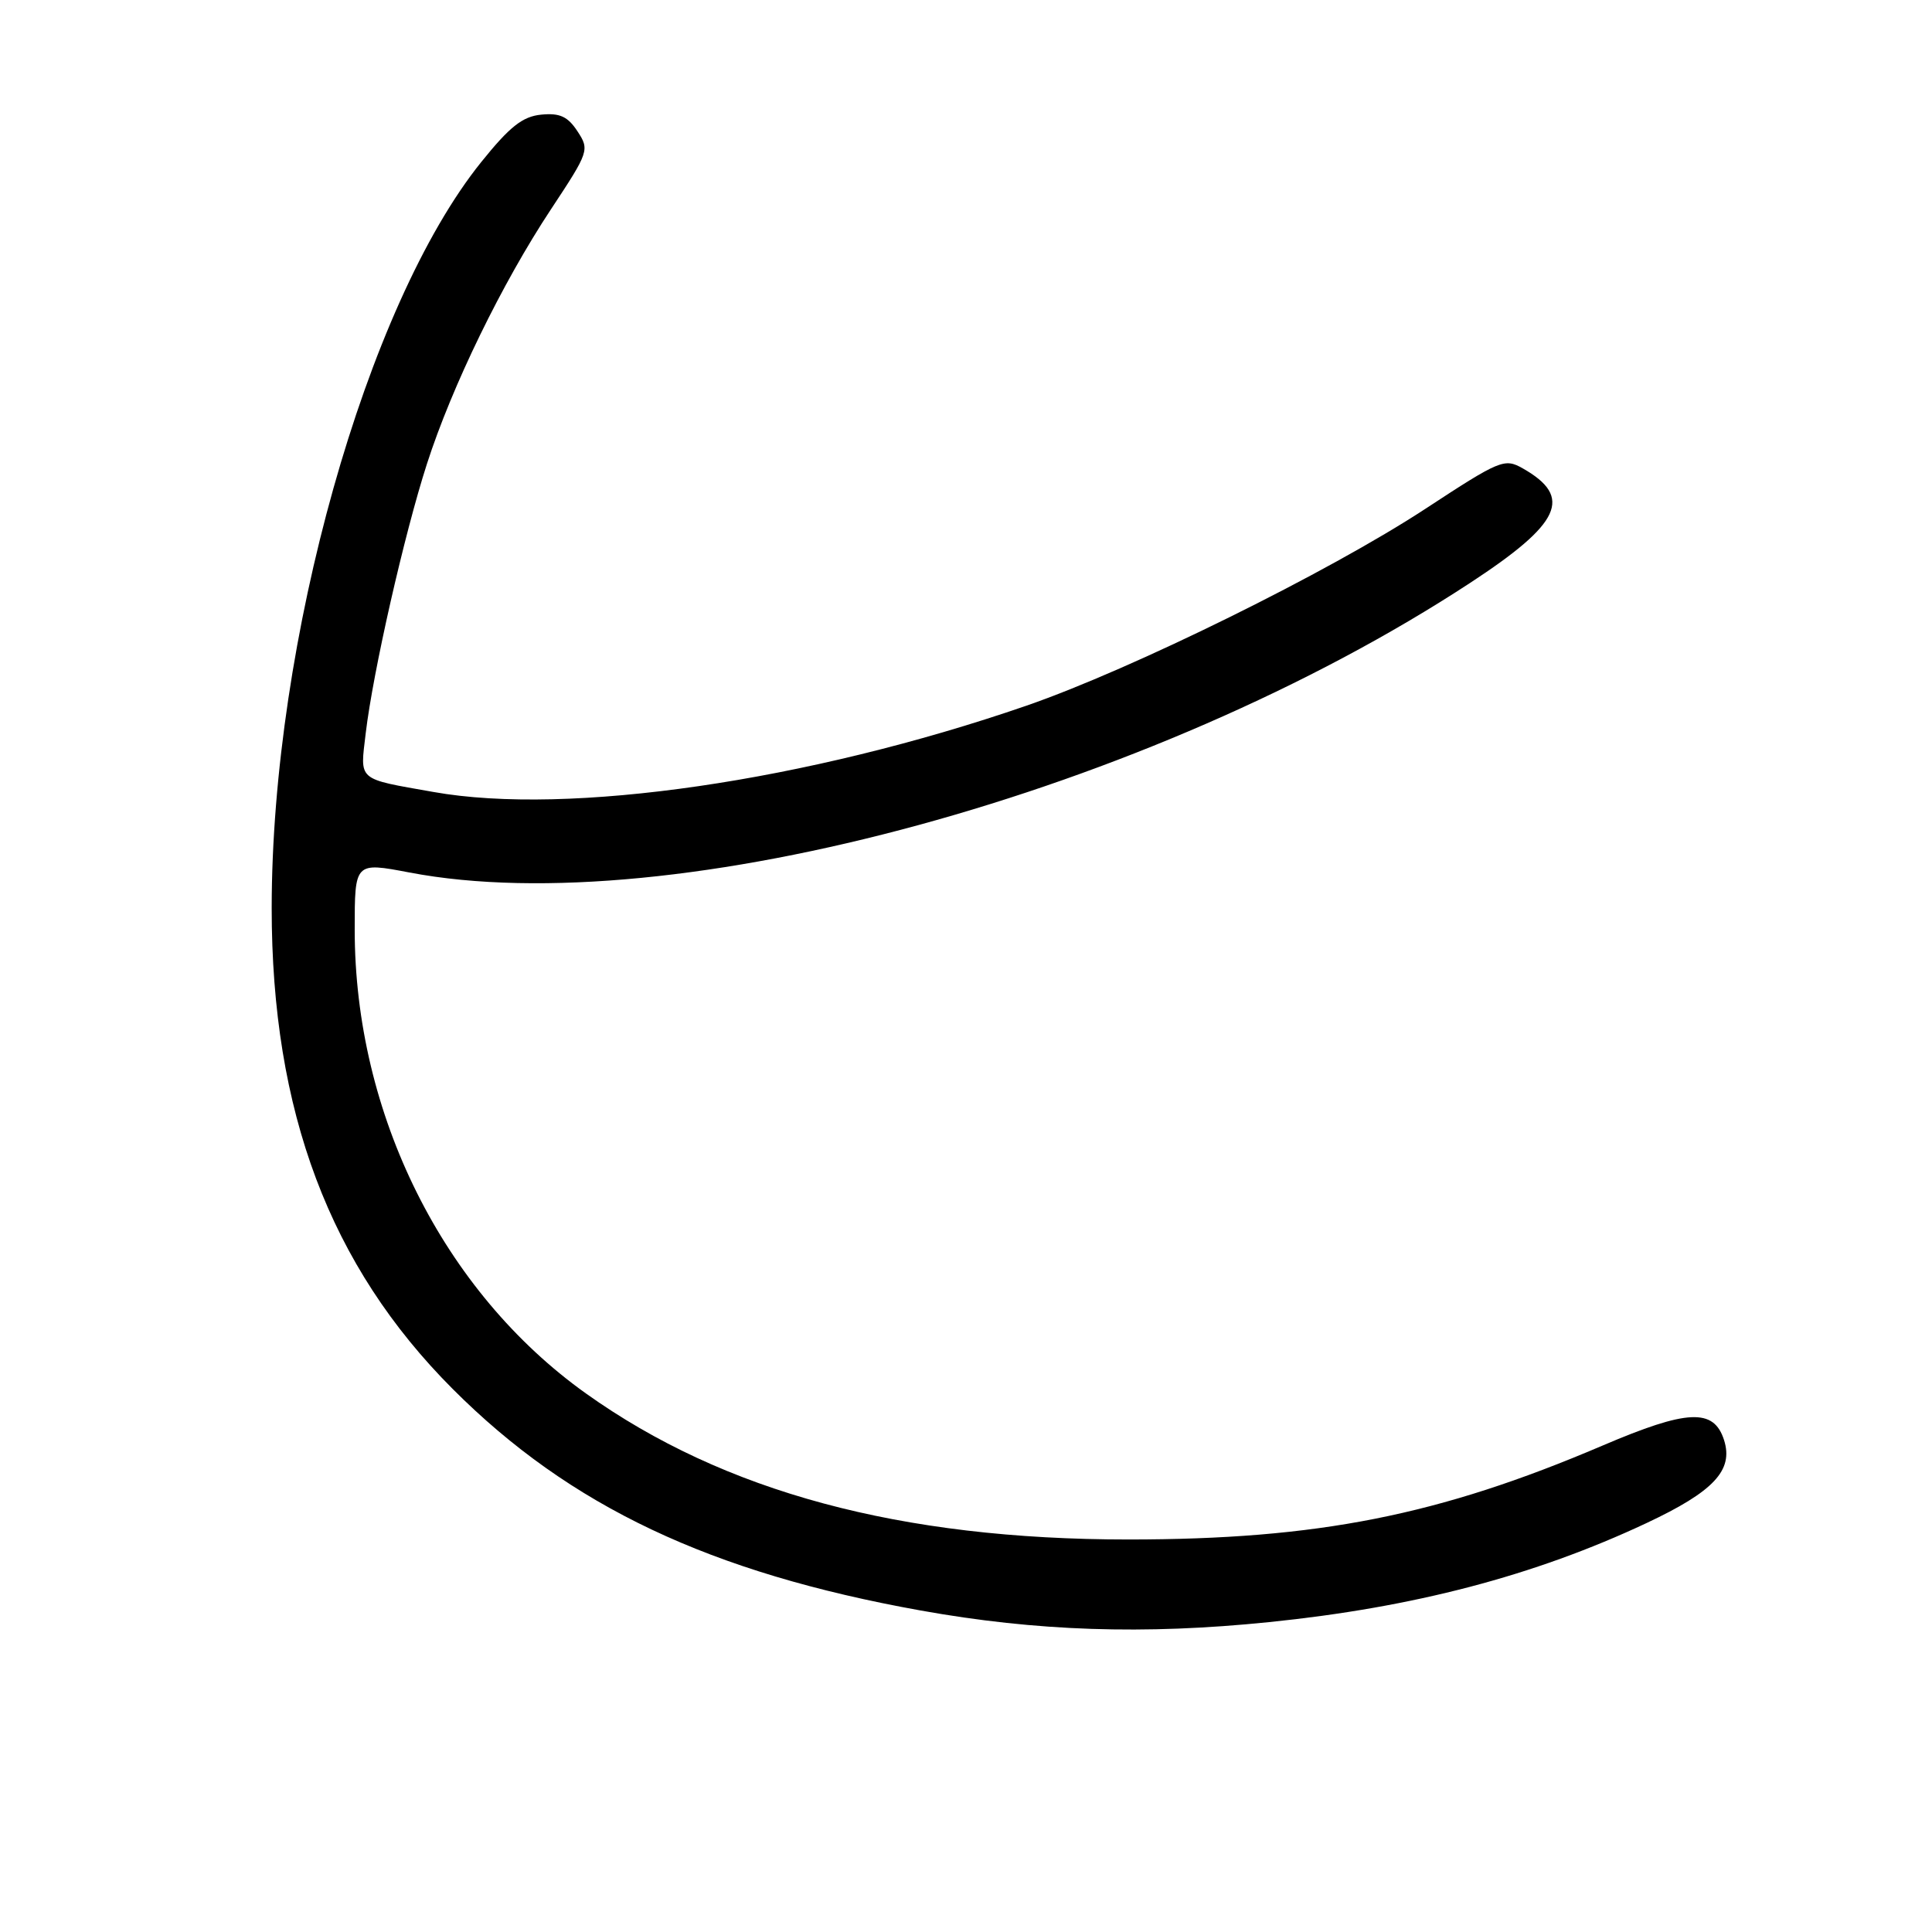 <?xml version="1.0" encoding="UTF-8" standalone="no"?>
<!DOCTYPE svg PUBLIC "-//W3C//DTD SVG 1.1//EN" "http://www.w3.org/Graphics/SVG/1.1/DTD/svg11.dtd" >
<svg xmlns="http://www.w3.org/2000/svg" xmlns:xlink="http://www.w3.org/1999/xlink" version="1.1" viewBox="0 0 256 256">
 <g >
 <path fill="currentColor"
d=" M 168.14 214.94 C 187.31 212.99 203.29 208.80 218.14 201.83 C 227.09 197.63 229.71 194.82 228.45 190.83 C 227.09 186.57 223.61 186.73 212.29 191.57 C 190.64 200.81 174.60 203.99 149.50 203.99 C 119.32 203.99 95.95 197.70 77.64 184.64 C 58.72 171.14 47.00 147.63 47.00 123.17 C 47.00 114.23 47.00 114.23 54.25 115.61 C 89.12 122.26 152.45 104.98 194.78 77.25 C 206.87 69.34 208.47 65.86 201.77 62.06 C 199.35 60.69 198.77 60.93 188.87 67.42 C 176.05 75.82 150.00 88.67 136.00 93.51 C 107.01 103.51 75.31 108.13 57.43 104.94 C 47.21 103.13 47.71 103.55 48.46 97.15 C 49.42 89.05 53.57 70.77 56.57 61.47 C 59.89 51.16 66.53 37.52 73.02 27.71 C 78.05 20.10 78.13 19.85 76.52 17.40 C 75.24 15.44 74.18 14.95 71.72 15.19 C 69.24 15.43 67.54 16.78 63.76 21.48 C 48.52 40.43 36.02 84.94 36.00 120.29 C 35.99 147.29 43.69 167.73 60.00 184.06 C 75.52 199.60 94.10 208.39 122.00 213.40 C 137.31 216.15 151.61 216.63 168.14 214.94 Z "/>
</g>
</svg>